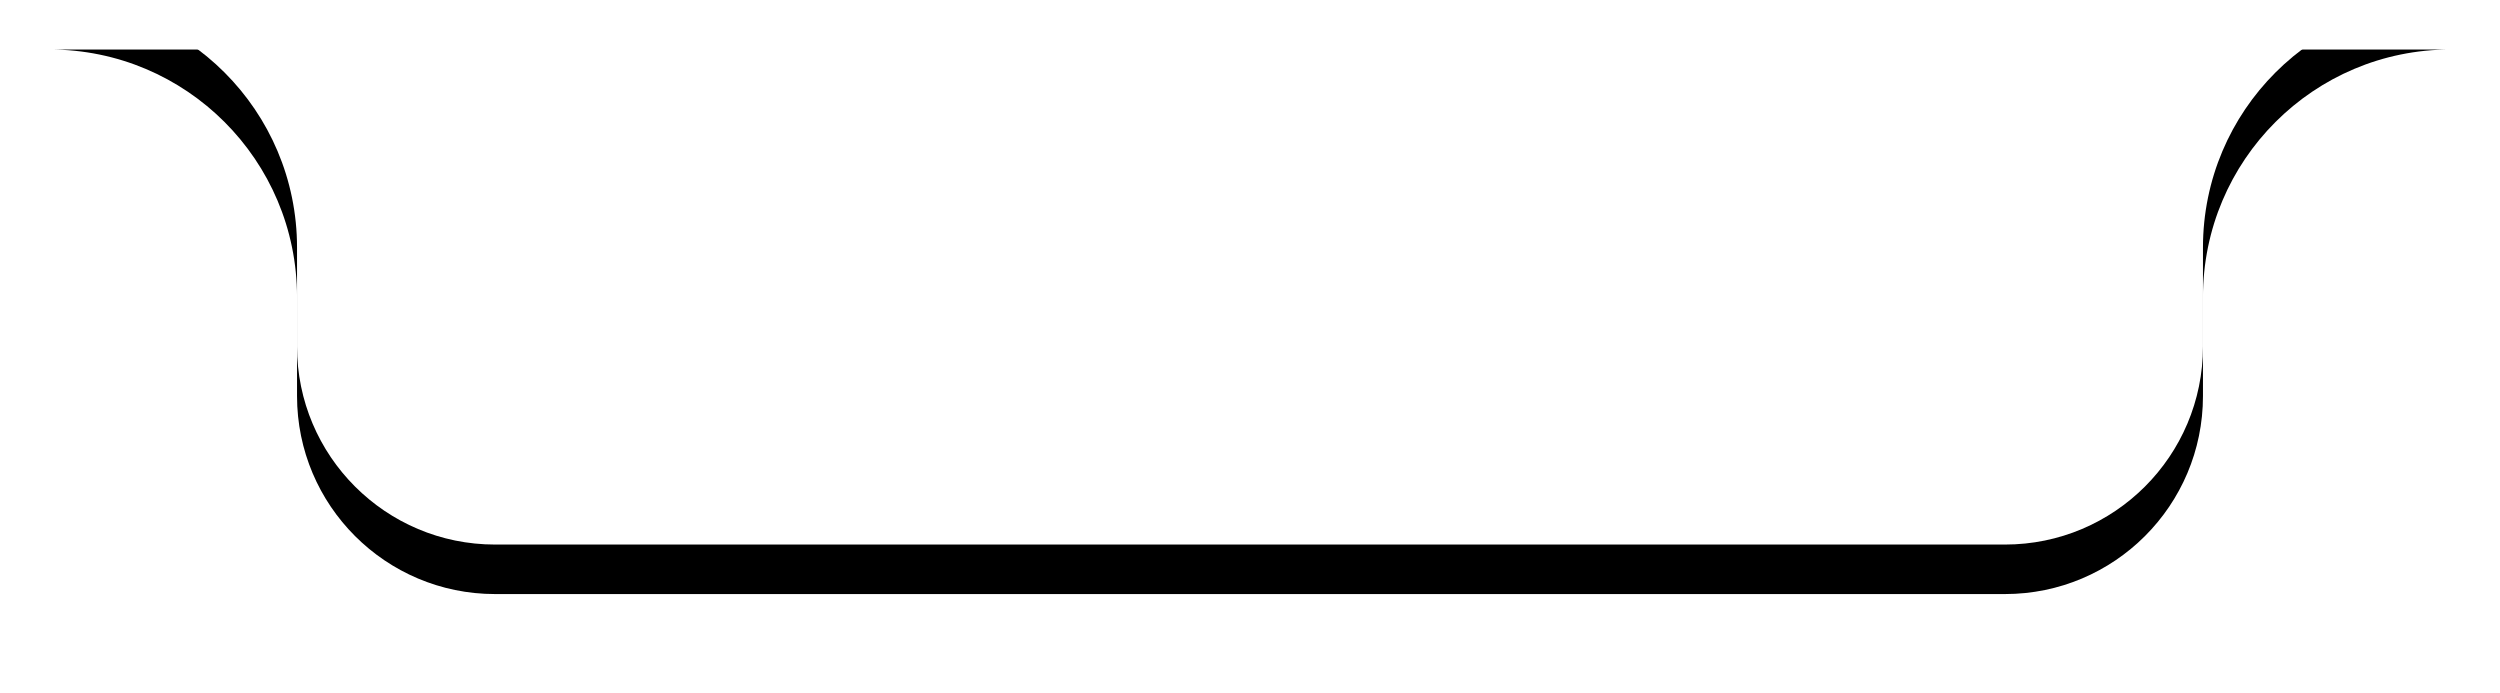 <?xml version="1.0" encoding="UTF-8"?>
<svg width="101px" height="28px" viewBox="0 0 101 28" version="1.1" xmlns="http://www.w3.org/2000/svg" xmlns:xlink="http://www.w3.org/1999/xlink">
    <title>矩形</title>
    <defs>
        <path d="M2,0 L99,0 C93.477,1.01453063e-15 89,4.477 89,10 L89,14 C89,18.418 85.418,22 81,22 L20,22 C15.582,22 12,18.418 12,14 L12,10 C12,4.477 7.523,-1.01453063e-15 2,0 L2,0 L2,0 Z" id="path-1"></path>
        <filter x="-7.2%" y="-22.7%" width="114.4%" height="163.6%" filterUnits="objectBoundingBox" id="filter-2">
            <feOffset dx="0" dy="2" in="SourceAlpha" result="shadowOffsetOuter1"></feOffset>
            <feGaussianBlur stdDeviation="2" in="shadowOffsetOuter1" result="shadowBlurOuter1"></feGaussianBlur>
            <feColorMatrix values="0 0 0 0 0   0 0 0 0 0   0 0 0 0 0  0 0 0 0.061 0" type="matrix" in="shadowBlurOuter1"></feColorMatrix>
        </filter>
    </defs>
    <g id="页面-1" stroke="none" stroke-width="1" fill="none" fill-rule="evenodd">
        <g id="我的教学班-列表" transform="translate(-544, -208)">
            <g id="编组-18备份" transform="translate(444, 208)">
                <g id="矩形" transform="translate(100, 0)">
                    <use fill="black" fill-opacity="1" filter="url(#filter-2)" xlink:href="#path-1"></use>
                    <use fill="#FFFFFF" fill-rule="evenodd" xlink:href="#path-1"></use>
                </g>
            </g>
        </g>
    </g>
</svg>
